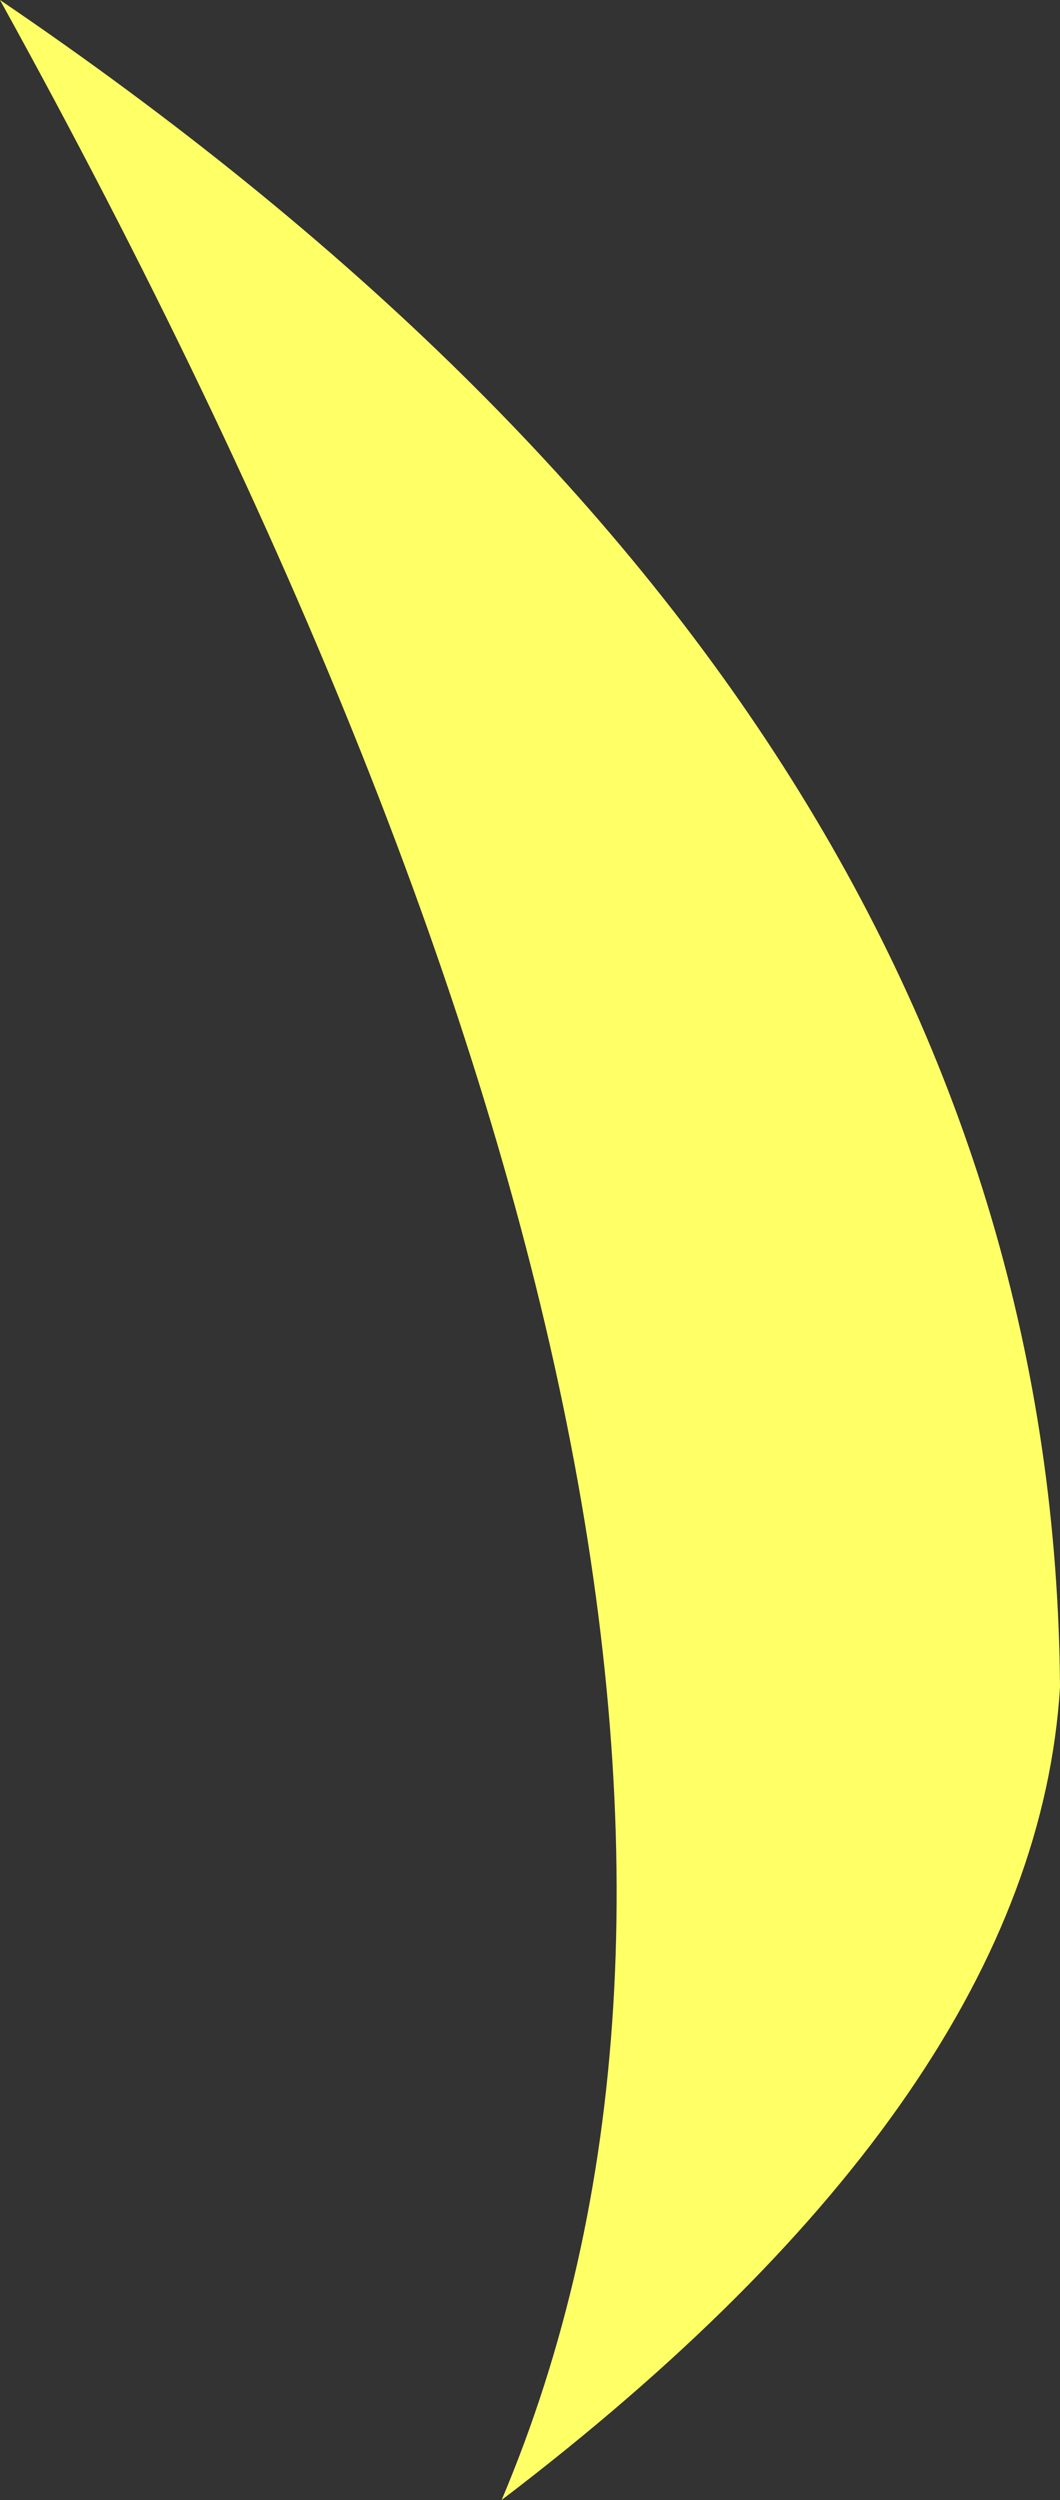 <?xml version="1.0" encoding="UTF-8" standalone="no"?>
<svg xmlns:xlink="http://www.w3.org/1999/xlink" height="55.05px" width="23.35px" xmlns="http://www.w3.org/2000/svg">
  <rect width="100%" height="100%" fill="#333333" stroke="none"/>
  <g transform="matrix(1.0, 0.0, 0.0, 1.0, -23.0, 26.85)">
    <path d="M34.05 28.2 Q42.45 8.35 23.0 -26.85 46.2 -11.1 46.35 10.3 45.8 19.25 34.05 28.2" fill="#ffff66" fill-rule="evenodd" stroke="none"/>
  </g>
</svg>
